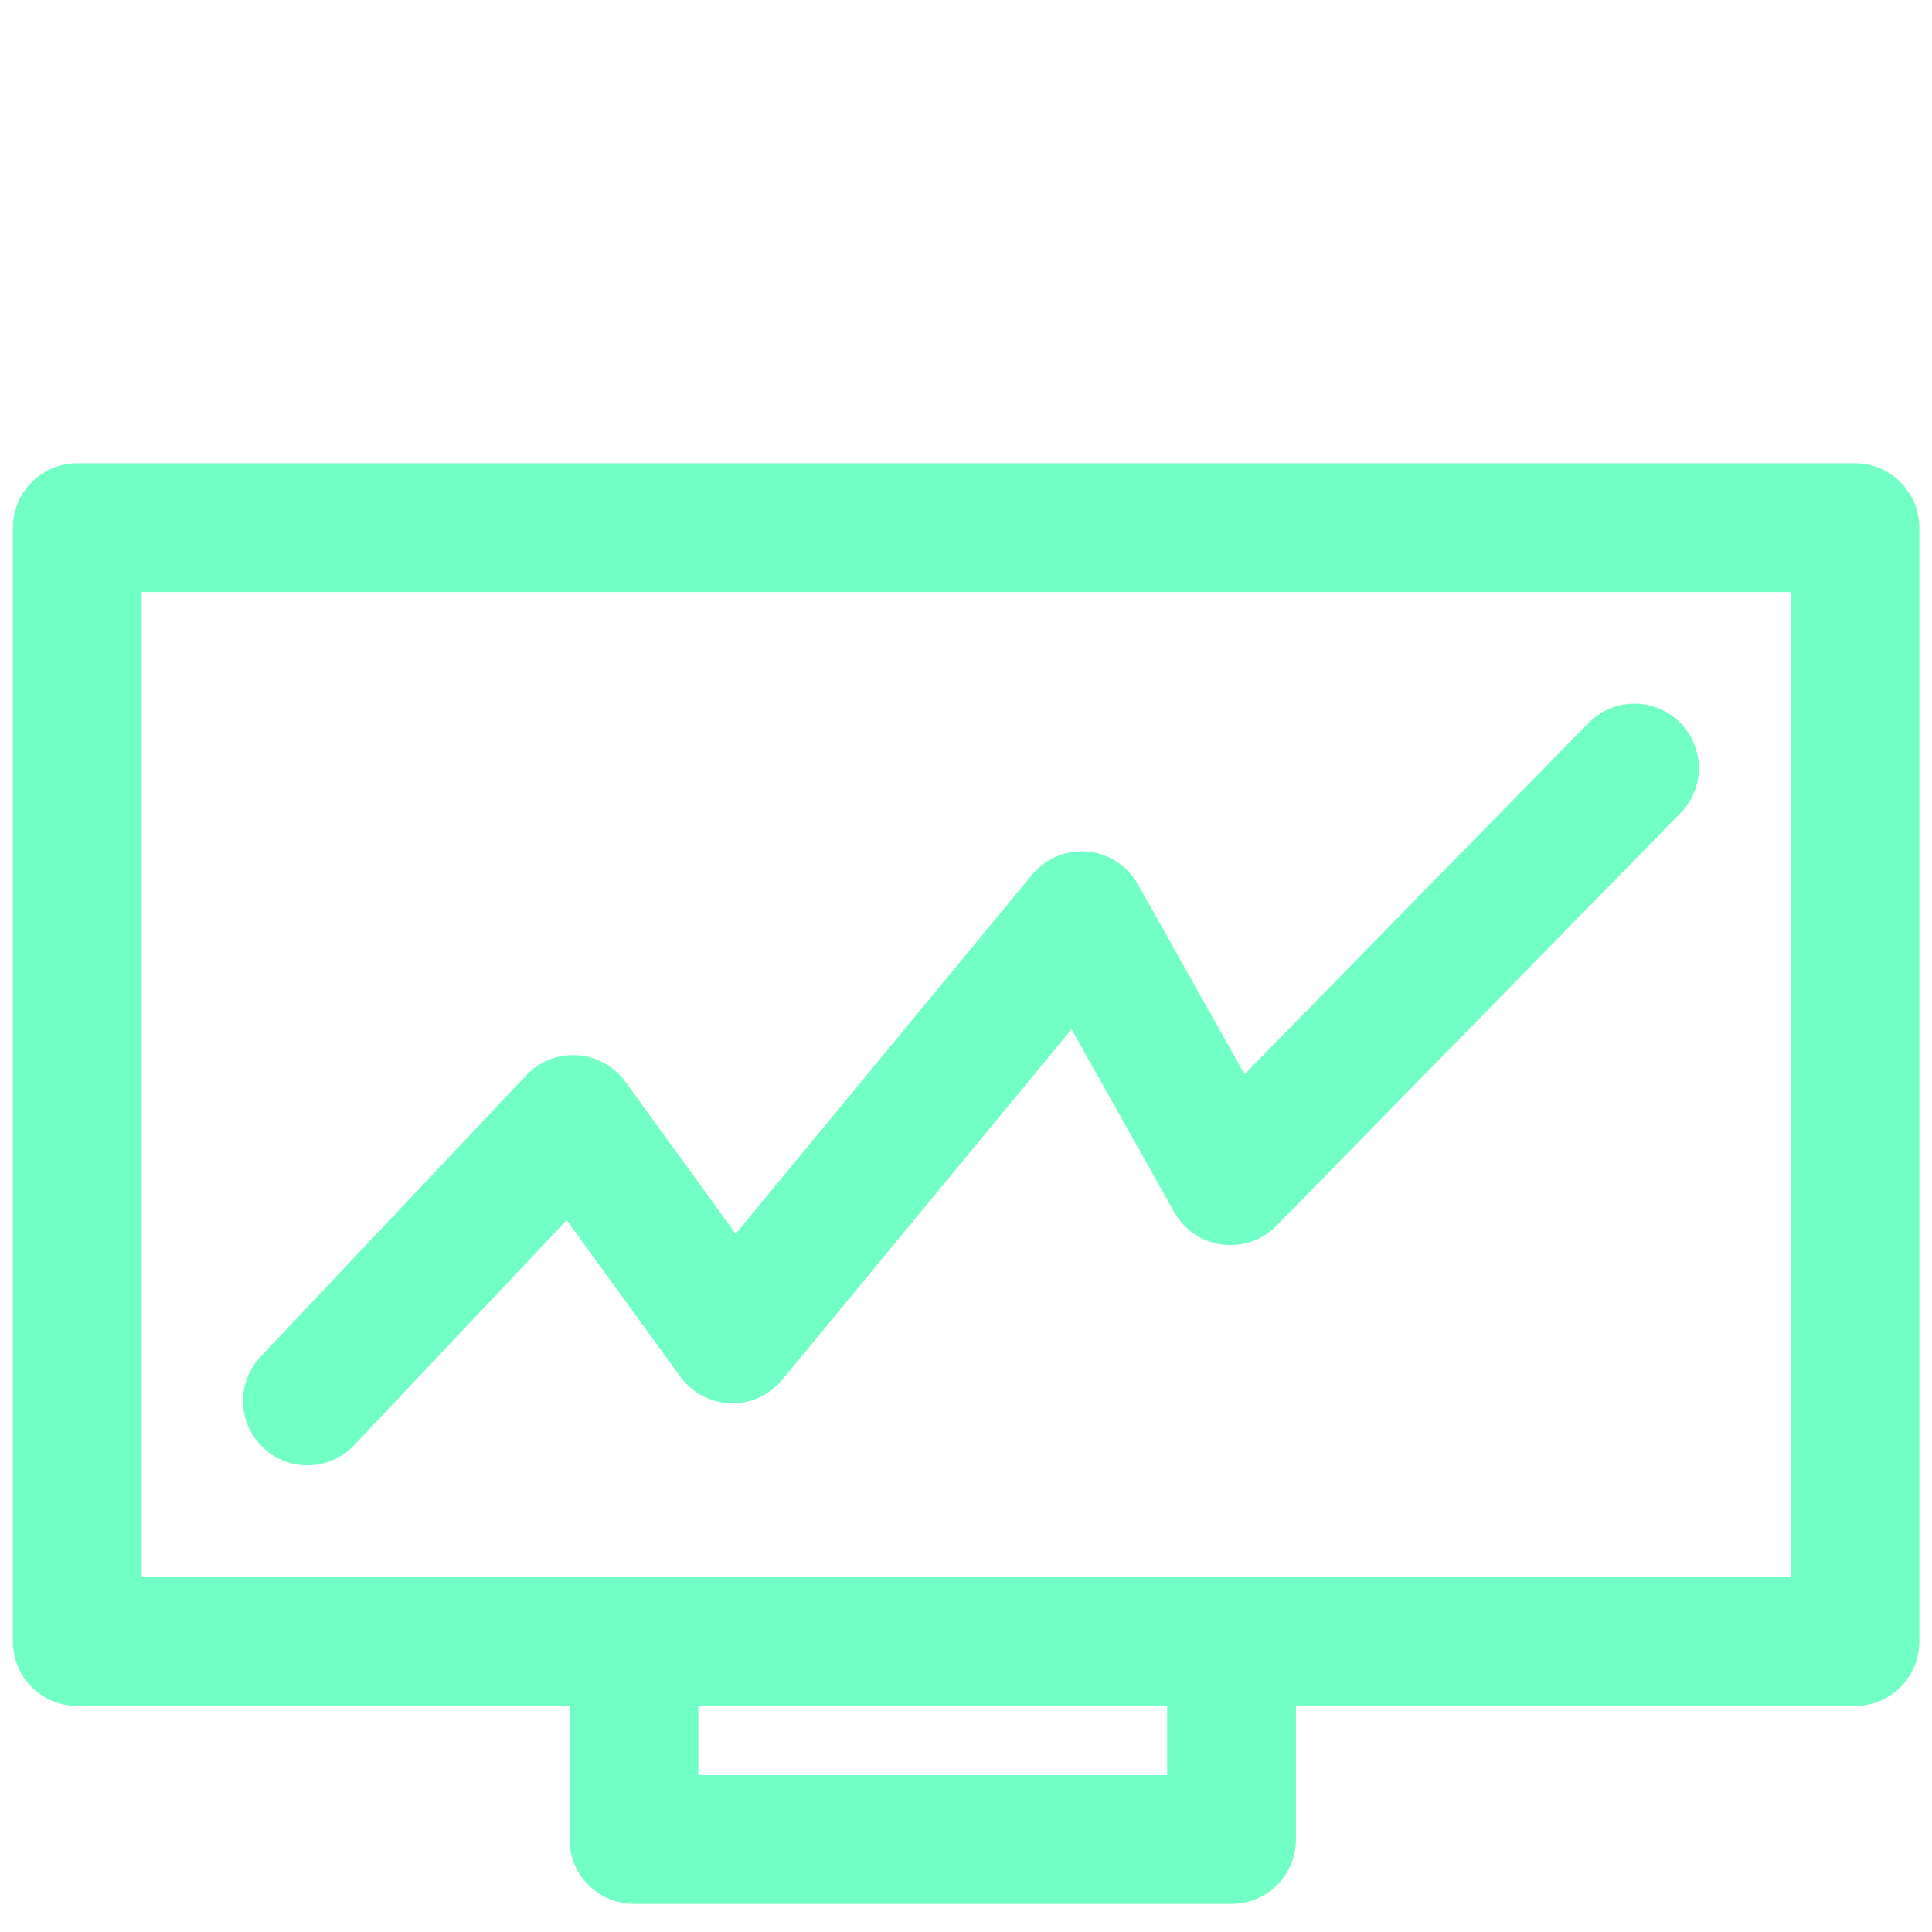 <?xml version="1.0" encoding="UTF-8"?>
<svg id="Layer_1" data-name="Layer 1" xmlns="http://www.w3.org/2000/svg" viewBox="0 0 90 90">
  <defs>
    <style>
      .cls-1 {
        fill: none;
        stroke: #71ffc5;
        stroke-linecap: round;
        stroke-linejoin: round;
        stroke-width: 6px;
      }
    </style>
  </defs>
  <rect class="cls-1" x="3.6" y="24.58" width="82.81" height="51.89"/>
  <rect class="cls-1" x="29.53" y="76.47" width="27.84" height="9.22"/>
  <polyline class="cls-1" points="14.32 65.26 26.7 52.15 34.12 62.37 50.39 42.66 57.32 55 76.14 35.78"/>
</svg>
